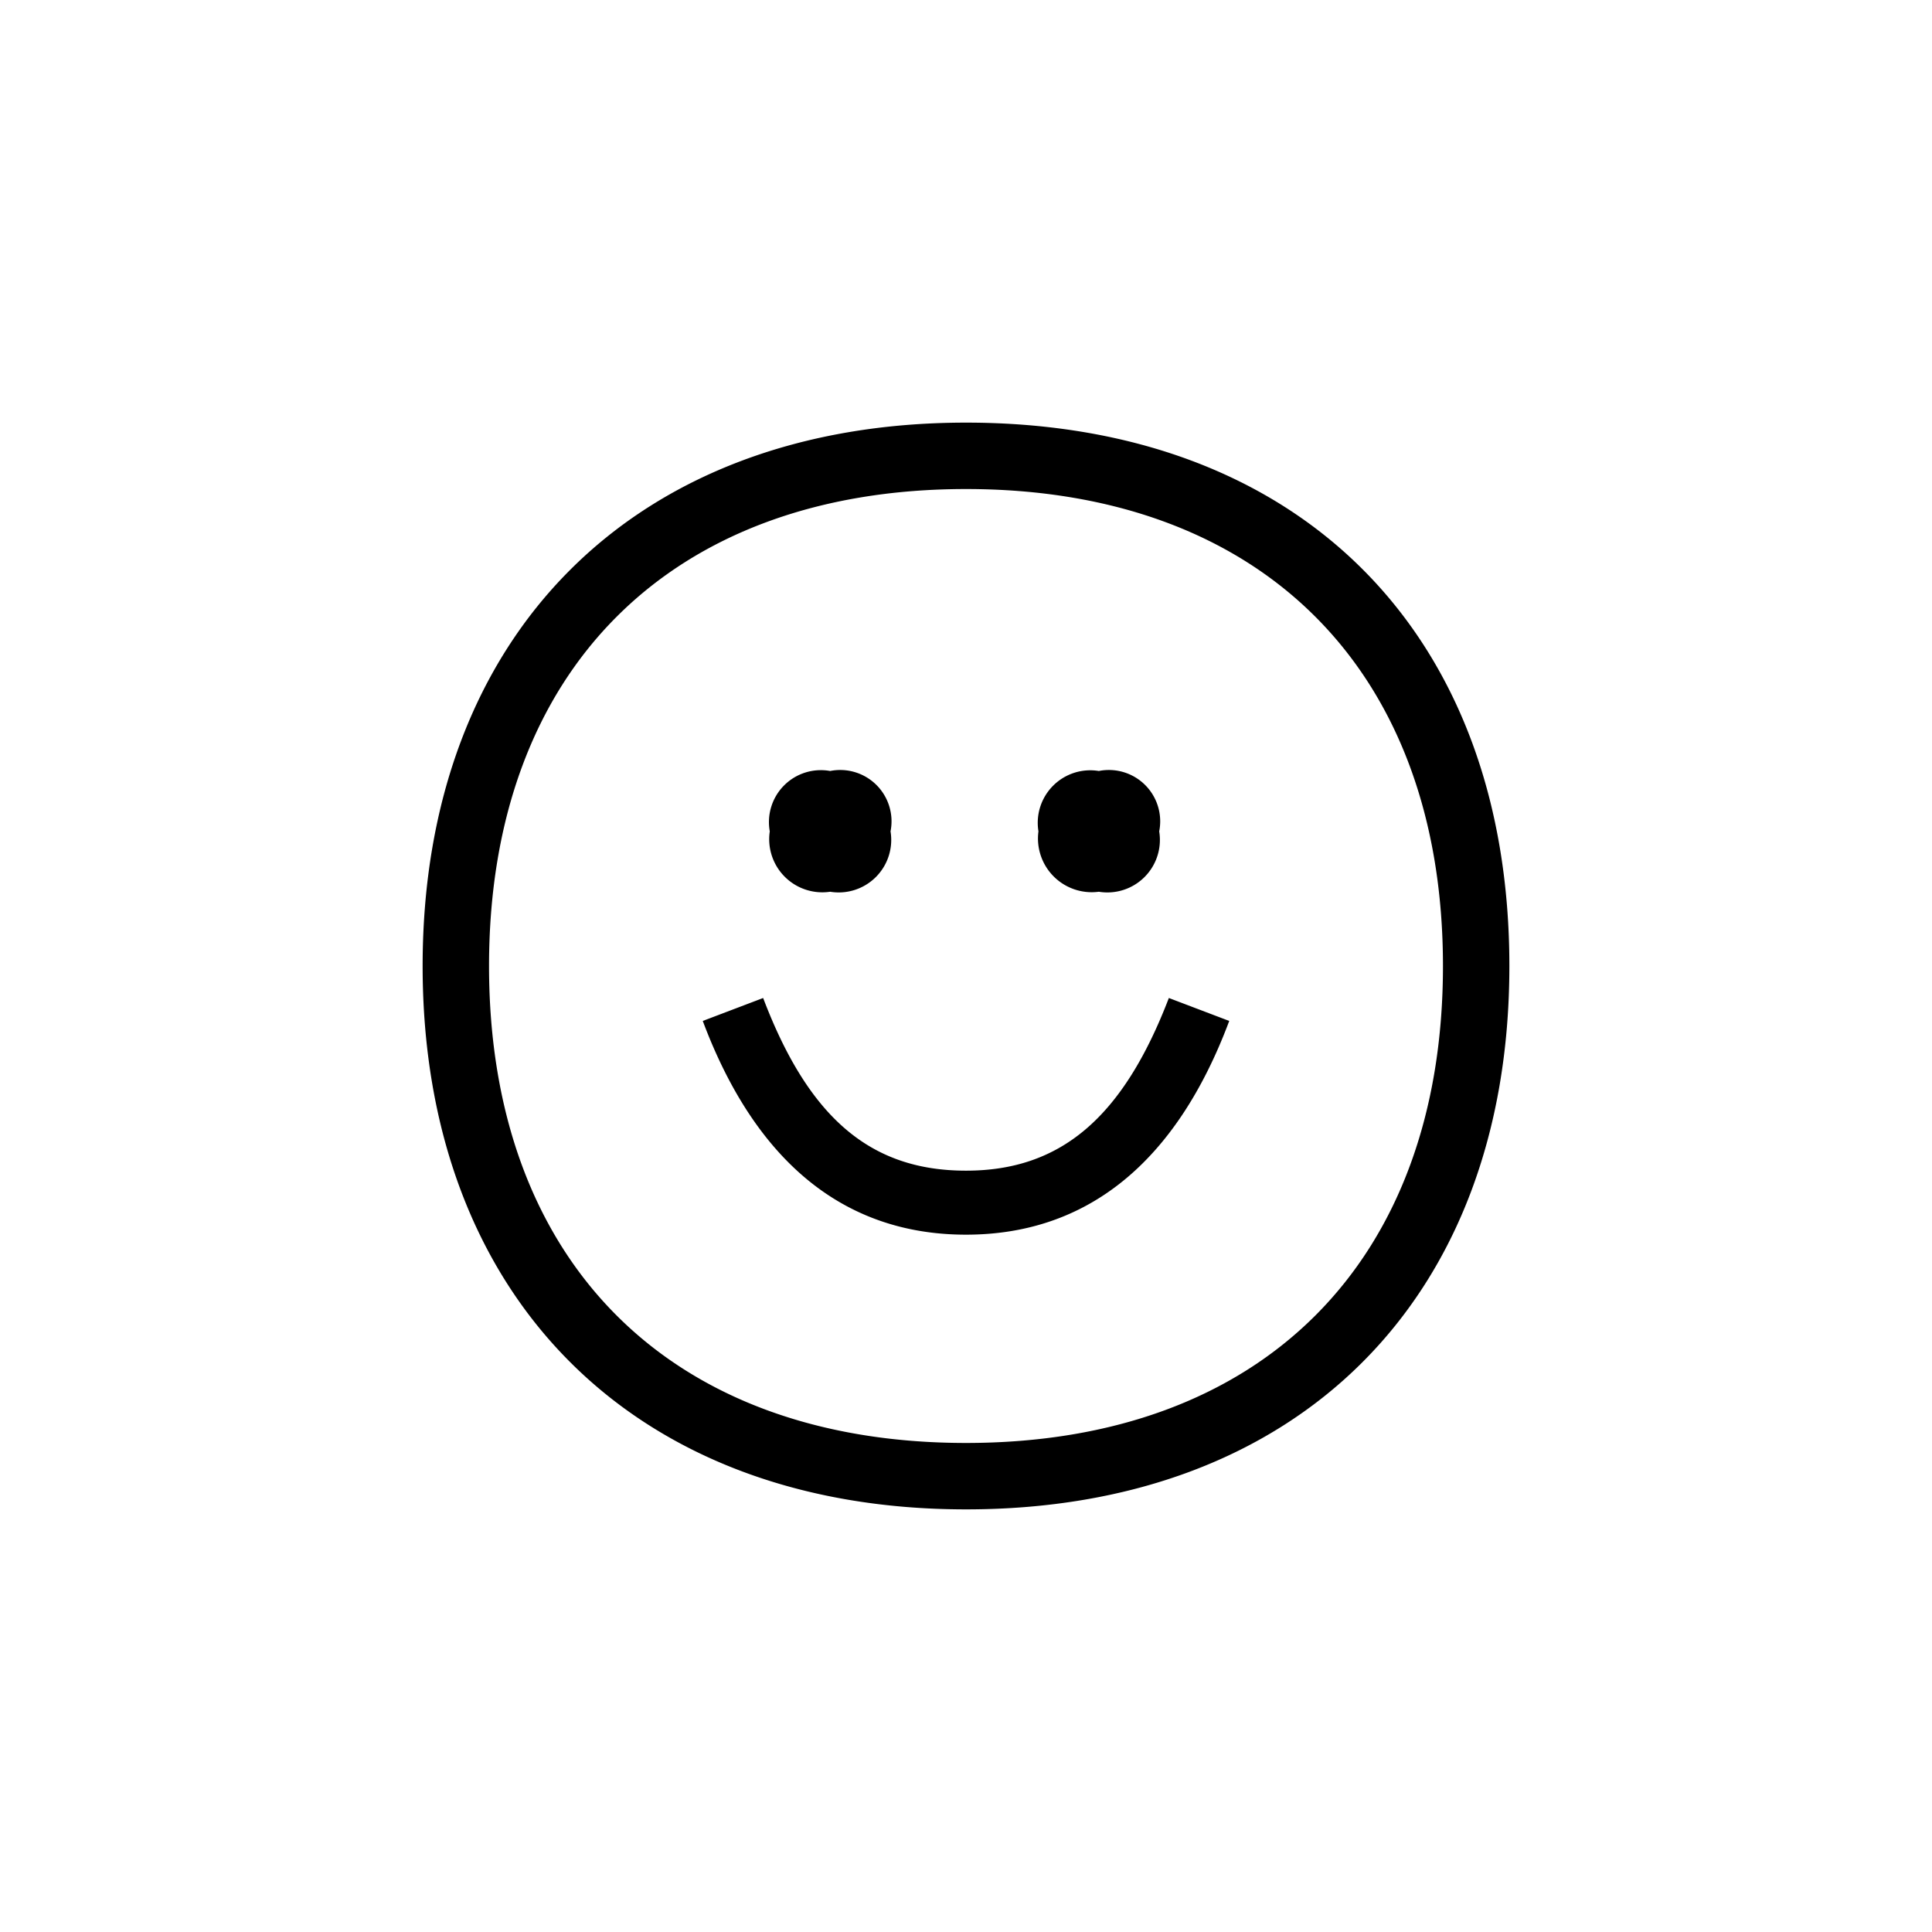 <svg id="Icones" xmlns="http://www.w3.org/2000/svg" width="32" height="32" viewBox="0 0 32 32"><defs><style>.cls-1{fill:none;}</style></defs><rect class="cls-1" width="32" height="32"/><path d="M16,7c5.52,0,9,3.48,9,9s-3.51,9-9,9-9-3.51-9-9S10.51,7,16,7ZM16,8.1c-4.89,0-7.9,3-7.9,7.9s3,7.9,7.9,7.9,7.9-3,7.9-7.9S20.89,8.1,16,8.1Zm-4.36,8.81,1-.38c.76,2,1.79,2.86,3.36,2.86s2.6-.88,3.36-2.86l1,.38C19.48,19.26,18,20.45,16,20.45S12.52,19.26,11.64,16.91Zm3.11-3.14a.87.87,0,0,1-1,1,.88.88,0,0,1-1-1,.86.86,0,0,1,1-1A.85.85,0,0,1,14.75,13.77Zm4.45,0a.87.87,0,0,1-1,1,.89.89,0,0,1-1-1,.87.87,0,0,1,1-1A.85.85,0,0,1,19.2,13.77Z"/></svg>